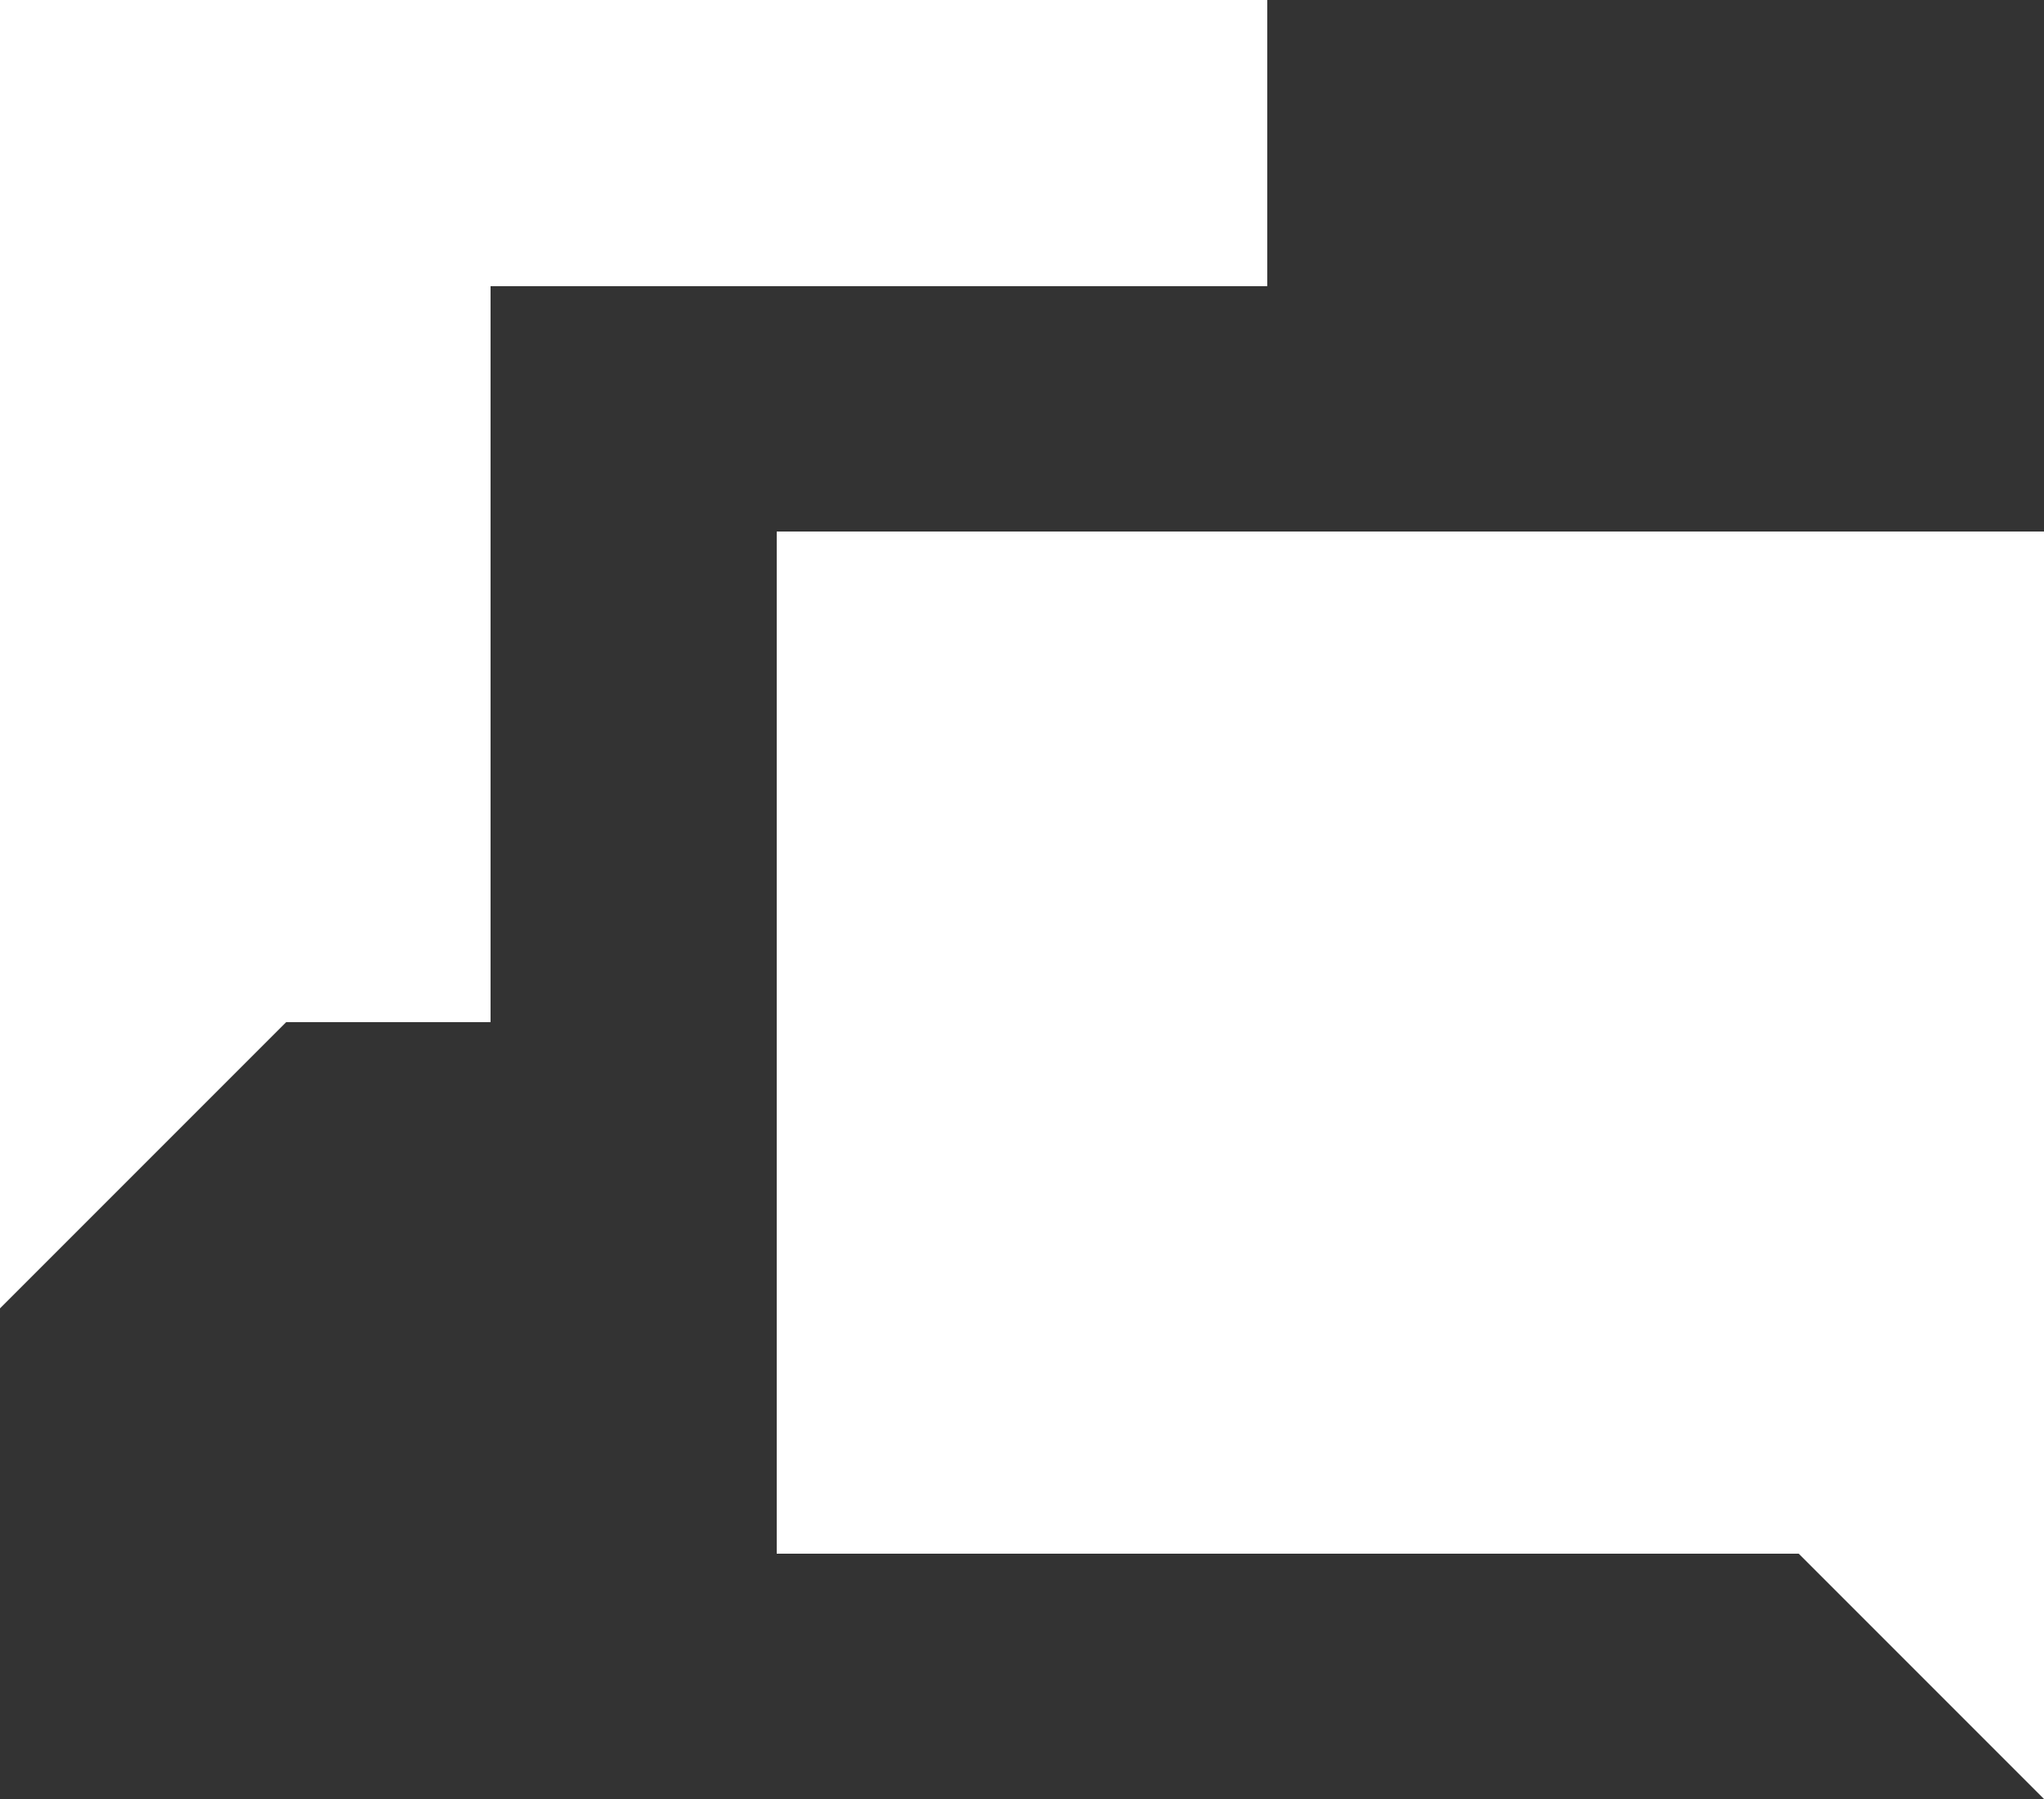 <svg width="25" height="22" viewBox="0 0 25 22" fill="none" xmlns="http://www.w3.org/2000/svg">
<rect x="0" y="0" width="25" height="22" fill="#333333" stroke="none"/>
<path d="M9.5 6.5V19H22L25 22V6.5H9.5Z" fill="white"/>
<path d="M3.5 12.5L0 16V0H15.5V3.5H6V12.5H3.5Z" fill="white"/>
</svg>
